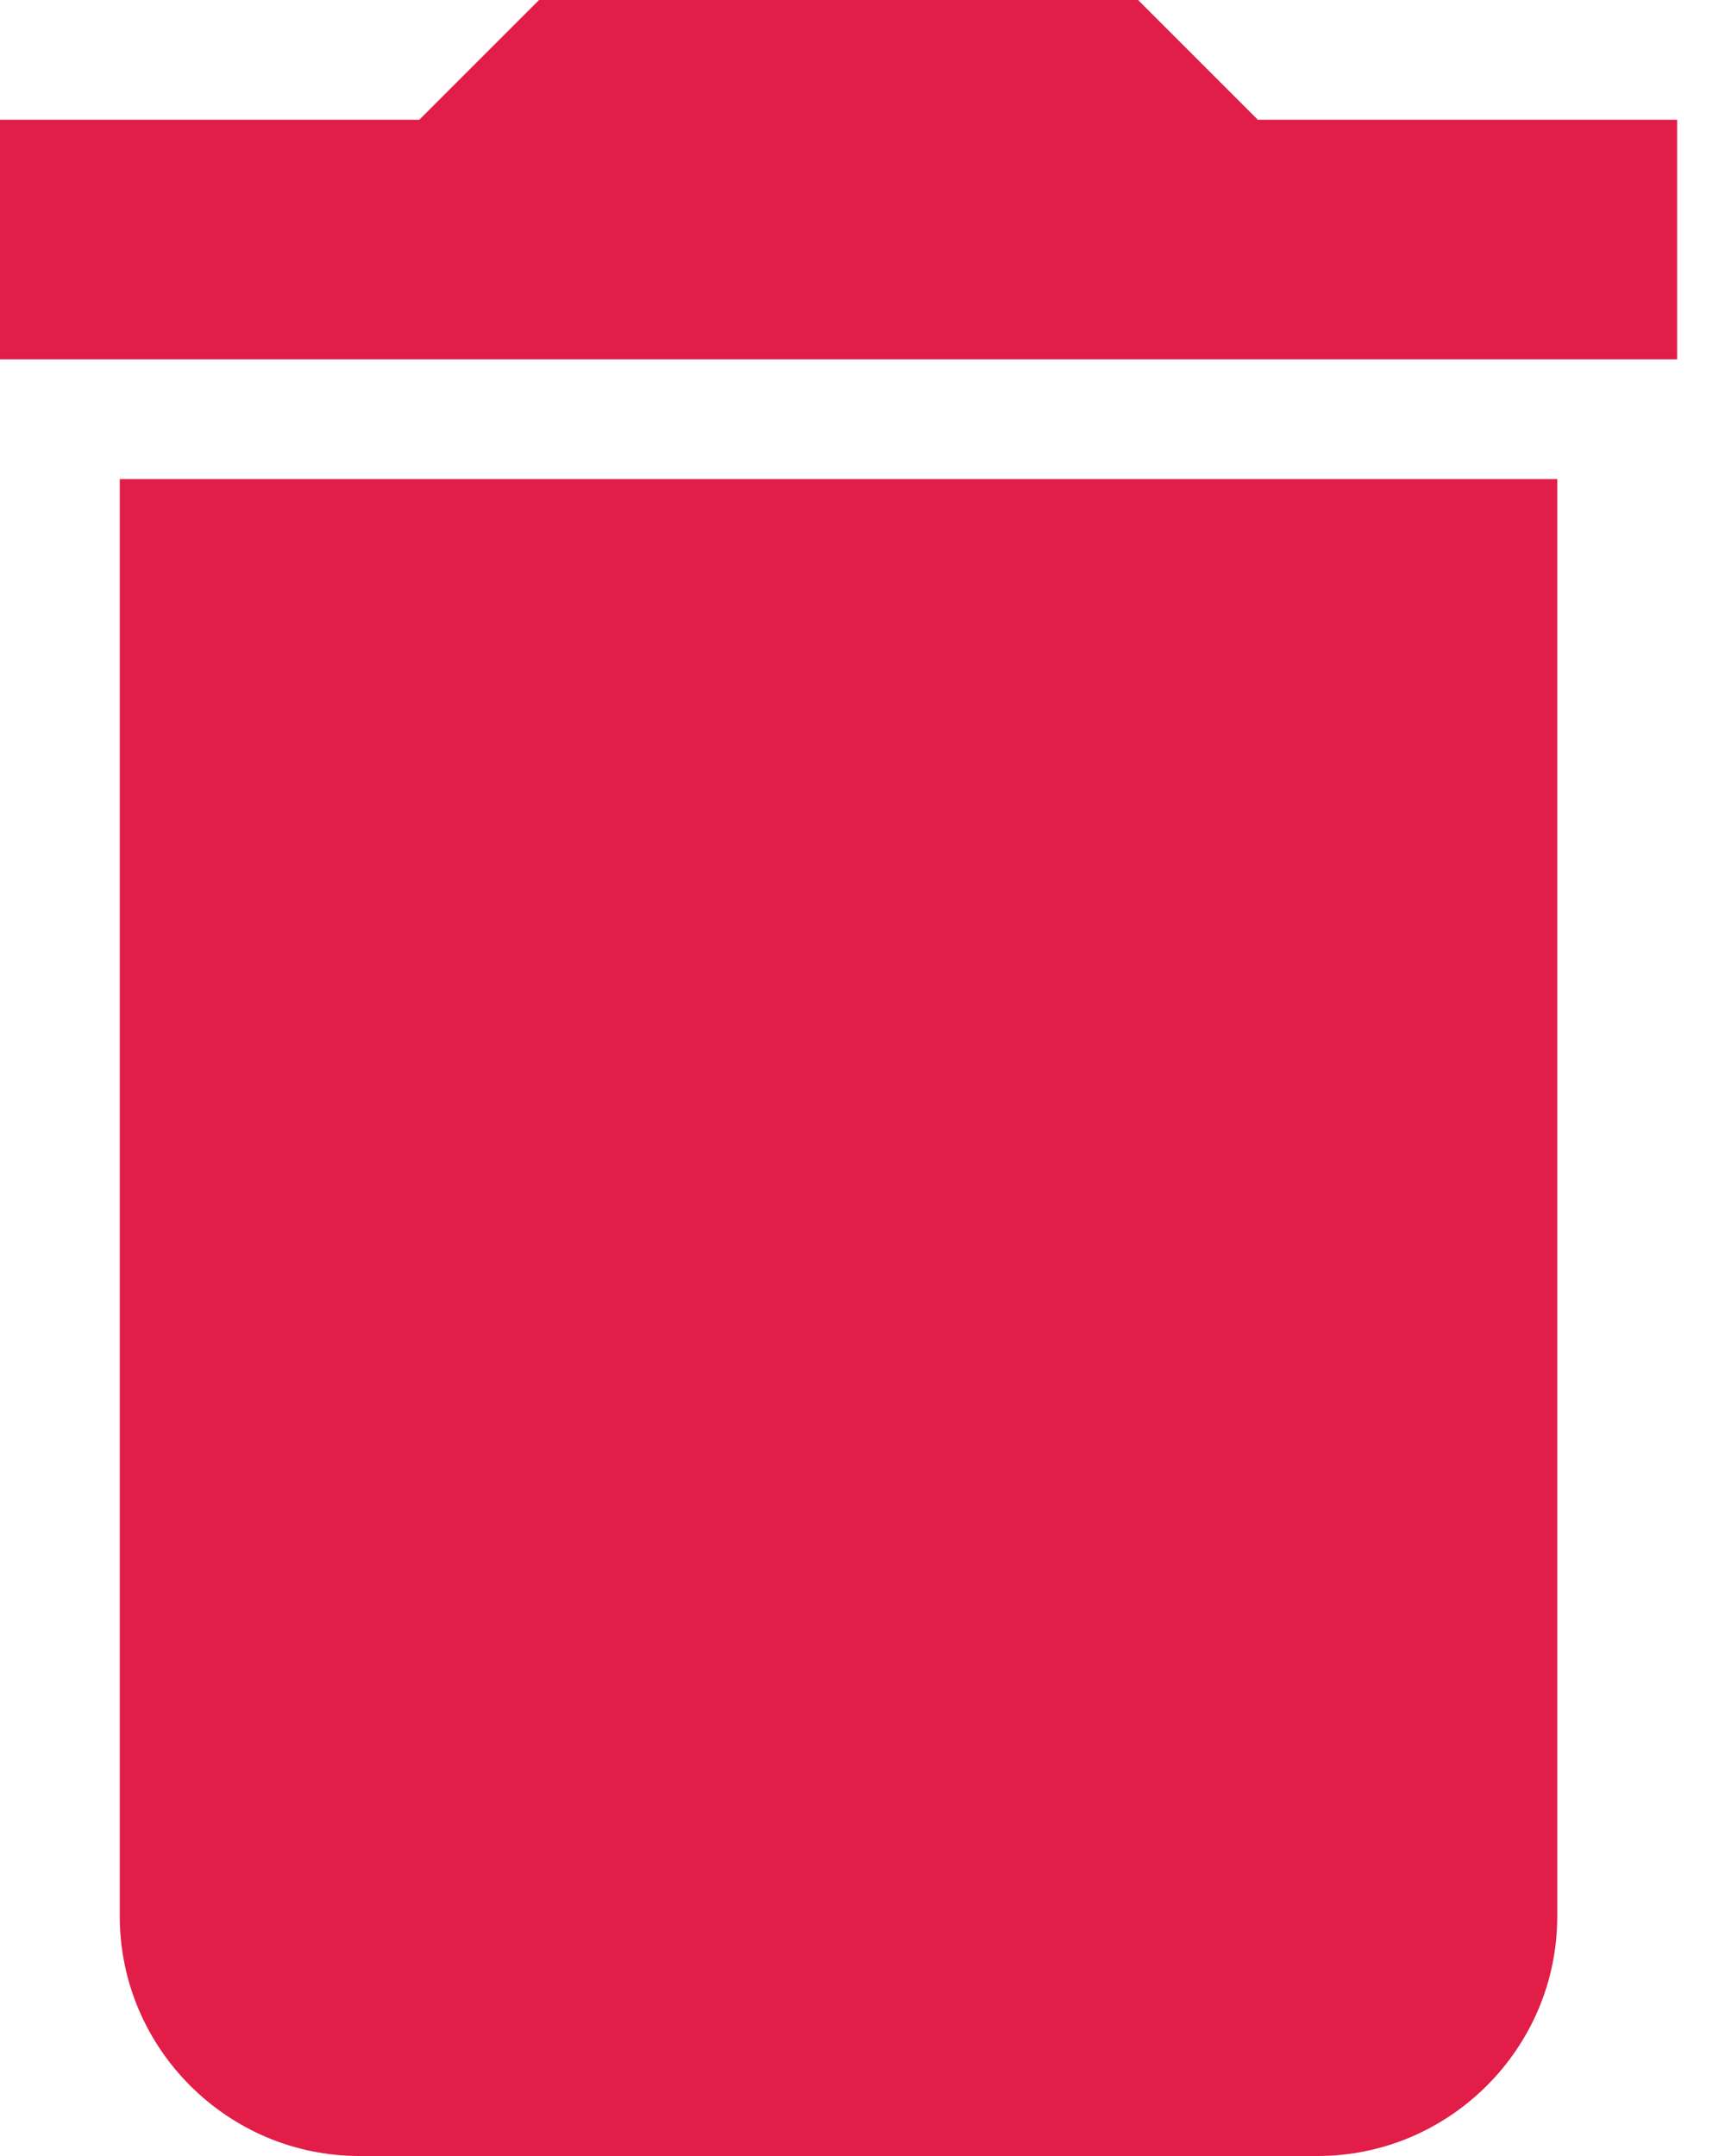 <svg width="16" height="20" viewBox="0 0 16 20" fill="none" xmlns="http://www.w3.org/2000/svg">
<path d="M1.111 17.778C1.111 19 2.111 20 3.333 20H12.222C13.444 20 14.444 19 14.444 17.778V4.444H1.111V17.778ZM15.556 1.111H11.667L10.556 0H5L3.889 1.111H0V3.333H15.556V1.111Z" fill="#E11D48"/>
</svg>
